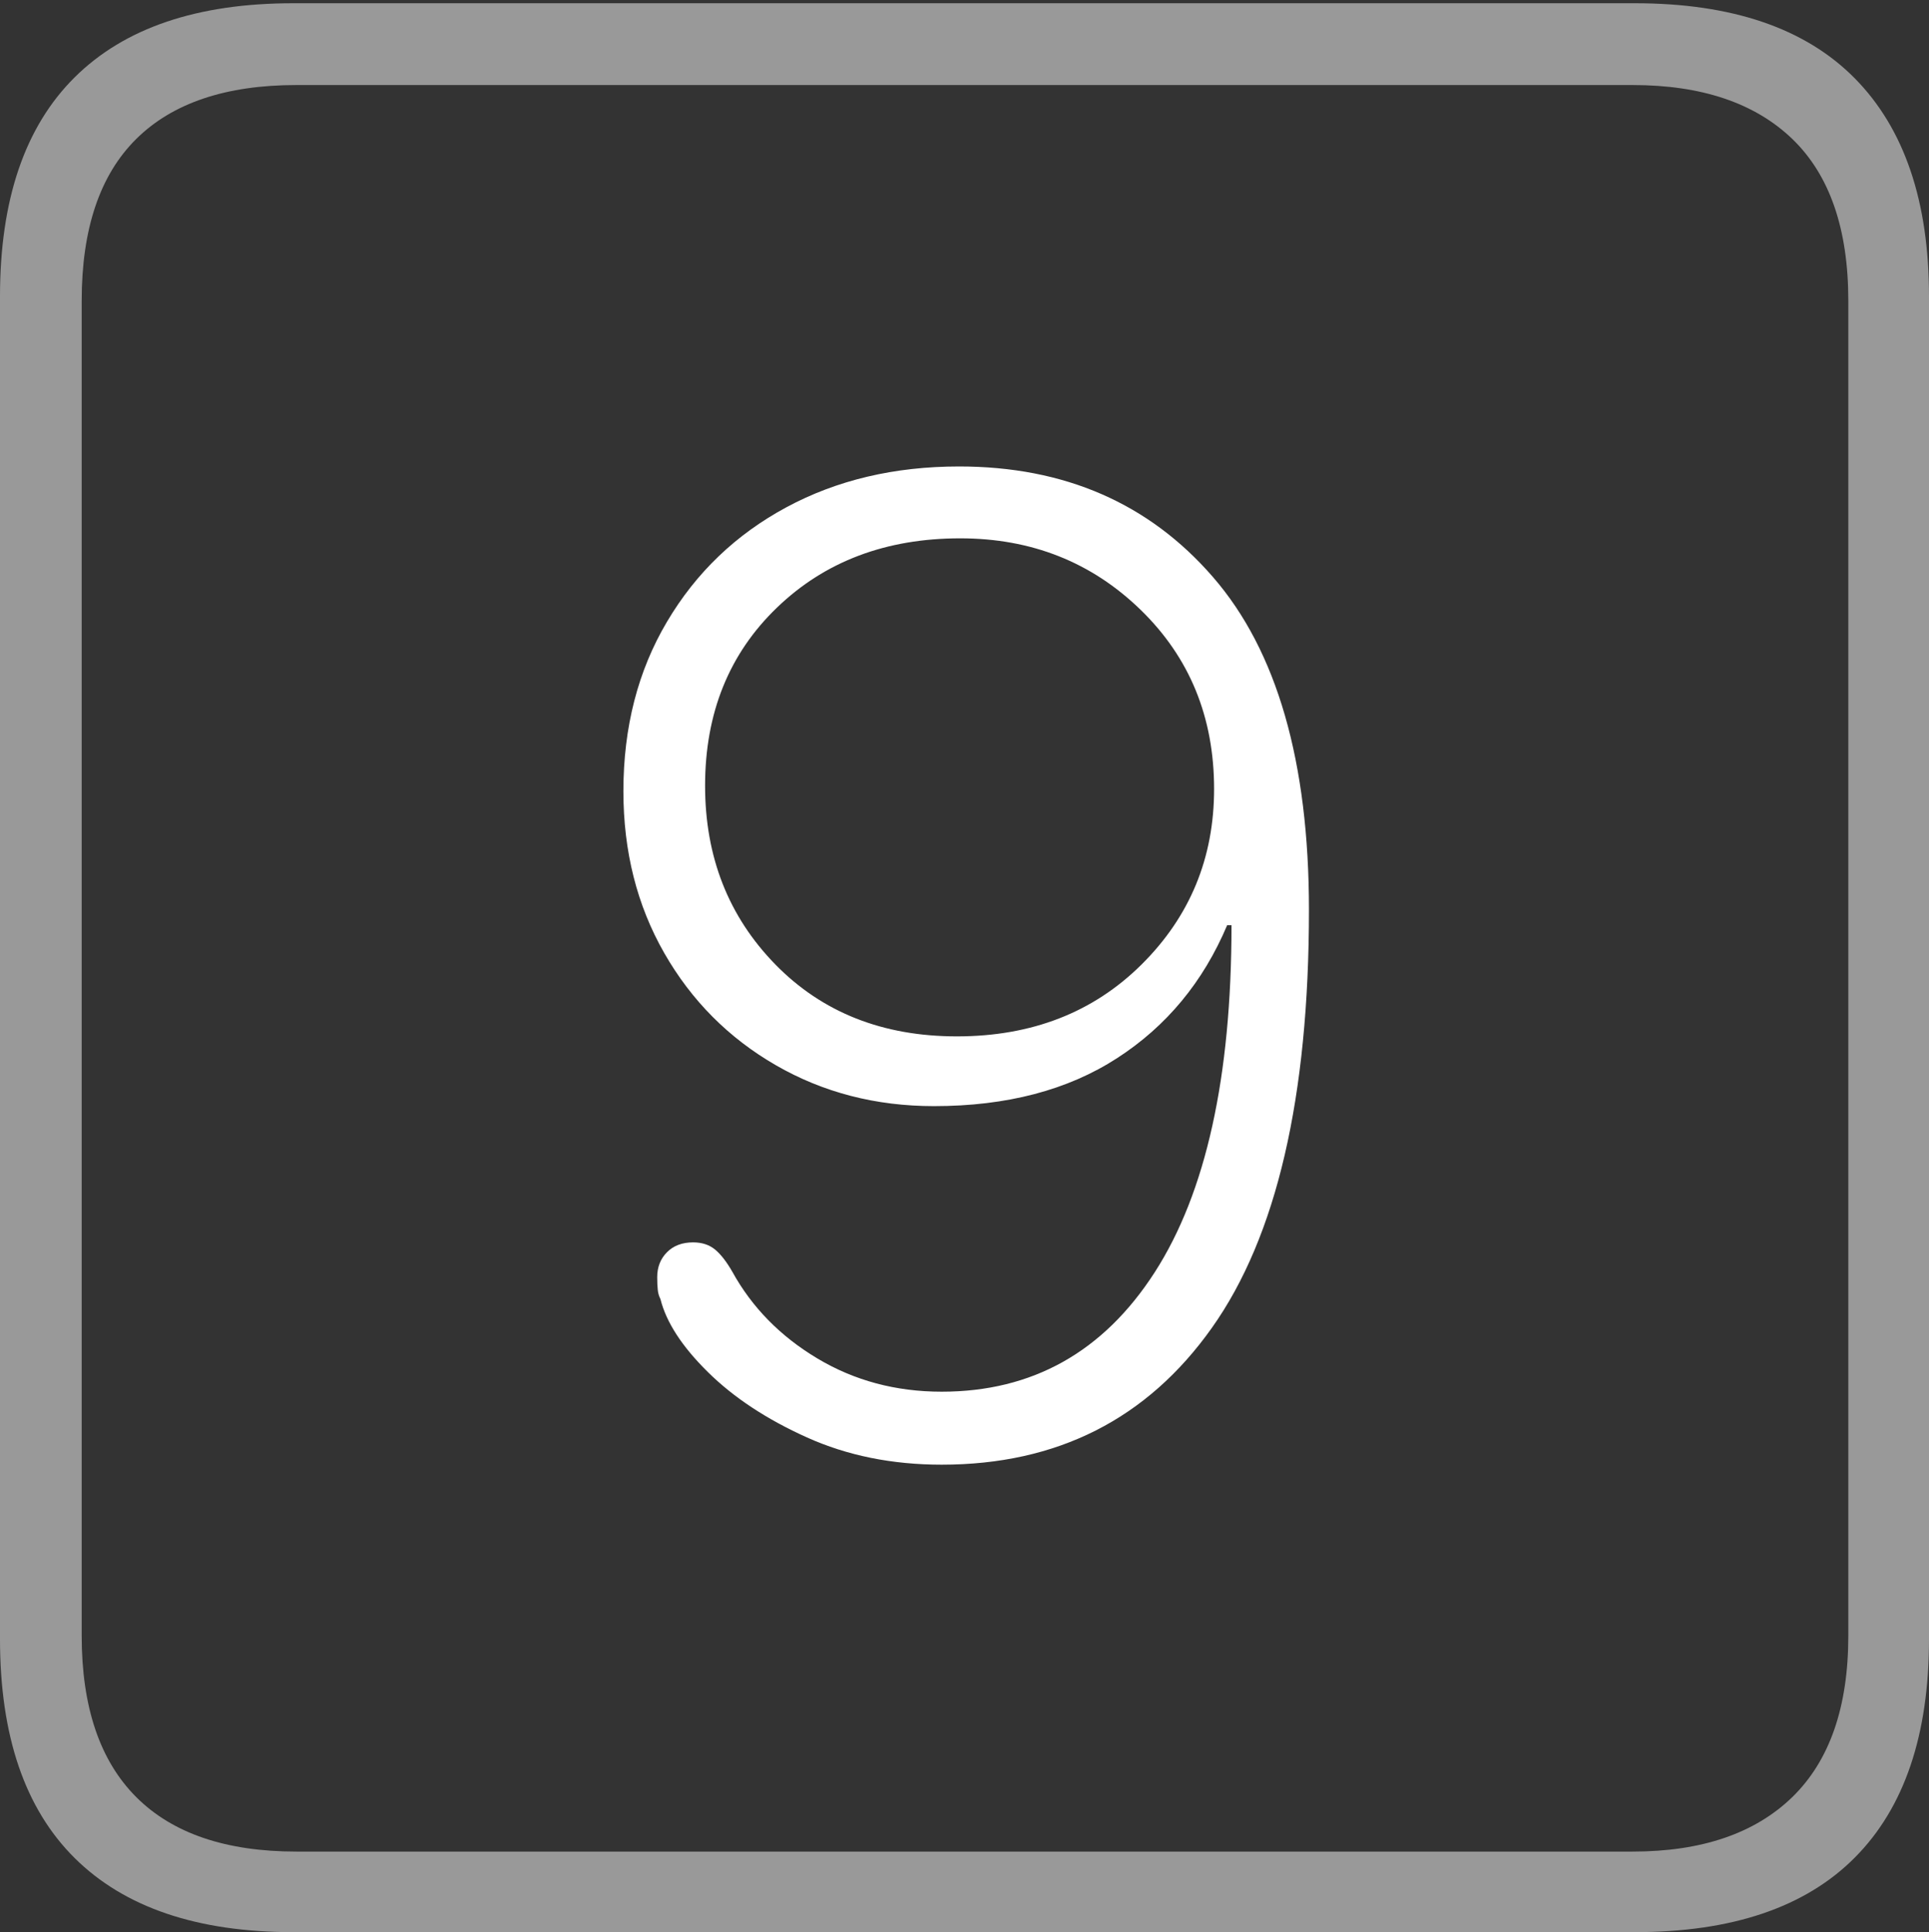 <?xml version="1.0" encoding="UTF-8"?>
<!--Generator: Apple Native CoreSVG 175-->
<!DOCTYPE svg
PUBLIC "-//W3C//DTD SVG 1.1//EN"
       "http://www.w3.org/Graphics/SVG/1.1/DTD/svg11.dtd">
<svg version="1.1" xmlns="http://www.w3.org/2000/svg" xmlns:xlink="http://www.w3.org/1999/xlink" width="17.285" height="17.314">
 <rect width="100%" height="100%" fill="#333333" stroke="none"/>
 <g>
  <rect height="17.314" opacity="0" width="17.285" x="0" y="0"/>
  <path d="M2.627 17.314L14.648 17.314Q15.957 17.314 16.621 16.645Q17.285 15.977 17.285 14.688L17.285 2.656Q17.285 1.377 16.621 0.703Q15.957 0.029 14.648 0.029L2.627 0.029Q1.338 0.029 0.669 0.693Q0 1.357 0 2.656L0 14.688Q0 15.986 0.669 16.65Q1.338 17.314 2.627 17.314ZM2.656 16.592Q1.709 16.592 1.221 16.104Q0.732 15.615 0.732 14.658L0.732 2.695Q0.732 1.729 1.221 1.245Q1.709 0.762 2.656 0.762L14.629 0.762Q15.557 0.762 16.06 1.245Q16.562 1.729 16.562 2.695L16.562 14.658Q16.562 15.615 16.06 16.104Q15.557 16.592 14.629 16.592Z" fill="rgba(255,255,255,0.5)"/>
  <path d="M8.438 13.125Q9.99 13.125 10.859 11.899Q11.729 10.674 11.729 8.154Q11.729 6.162 10.869 5.171Q10.01 4.18 8.594 4.18Q7.725 4.18 7.046 4.546Q6.367 4.912 5.977 5.571Q5.586 6.23 5.586 7.09Q5.586 7.9 5.952 8.54Q6.318 9.18 6.953 9.546Q7.588 9.912 8.369 9.912Q9.346 9.912 10.01 9.482Q10.674 9.053 10.996 8.291L11.035 8.291Q11.035 10.332 10.347 11.401Q9.658 12.471 8.438 12.471Q7.822 12.471 7.324 12.173Q6.826 11.875 6.562 11.396Q6.484 11.26 6.406 11.196Q6.328 11.133 6.211 11.133Q6.064 11.133 5.977 11.221Q5.889 11.309 5.889 11.445Q5.889 11.514 5.894 11.558Q5.898 11.602 5.918 11.641Q5.996 11.953 6.343 12.295Q6.689 12.637 7.231 12.881Q7.773 13.125 8.438 13.125ZM8.574 9.287Q7.578 9.287 6.948 8.643Q6.318 7.998 6.318 7.041Q6.318 6.064 6.963 5.444Q7.607 4.824 8.604 4.824Q9.561 4.824 10.22 5.464Q10.879 6.104 10.879 7.07Q10.879 7.998 10.229 8.643Q9.58 9.287 8.574 9.287Z" fill="#ffffff"/>
 </g>
</svg>
